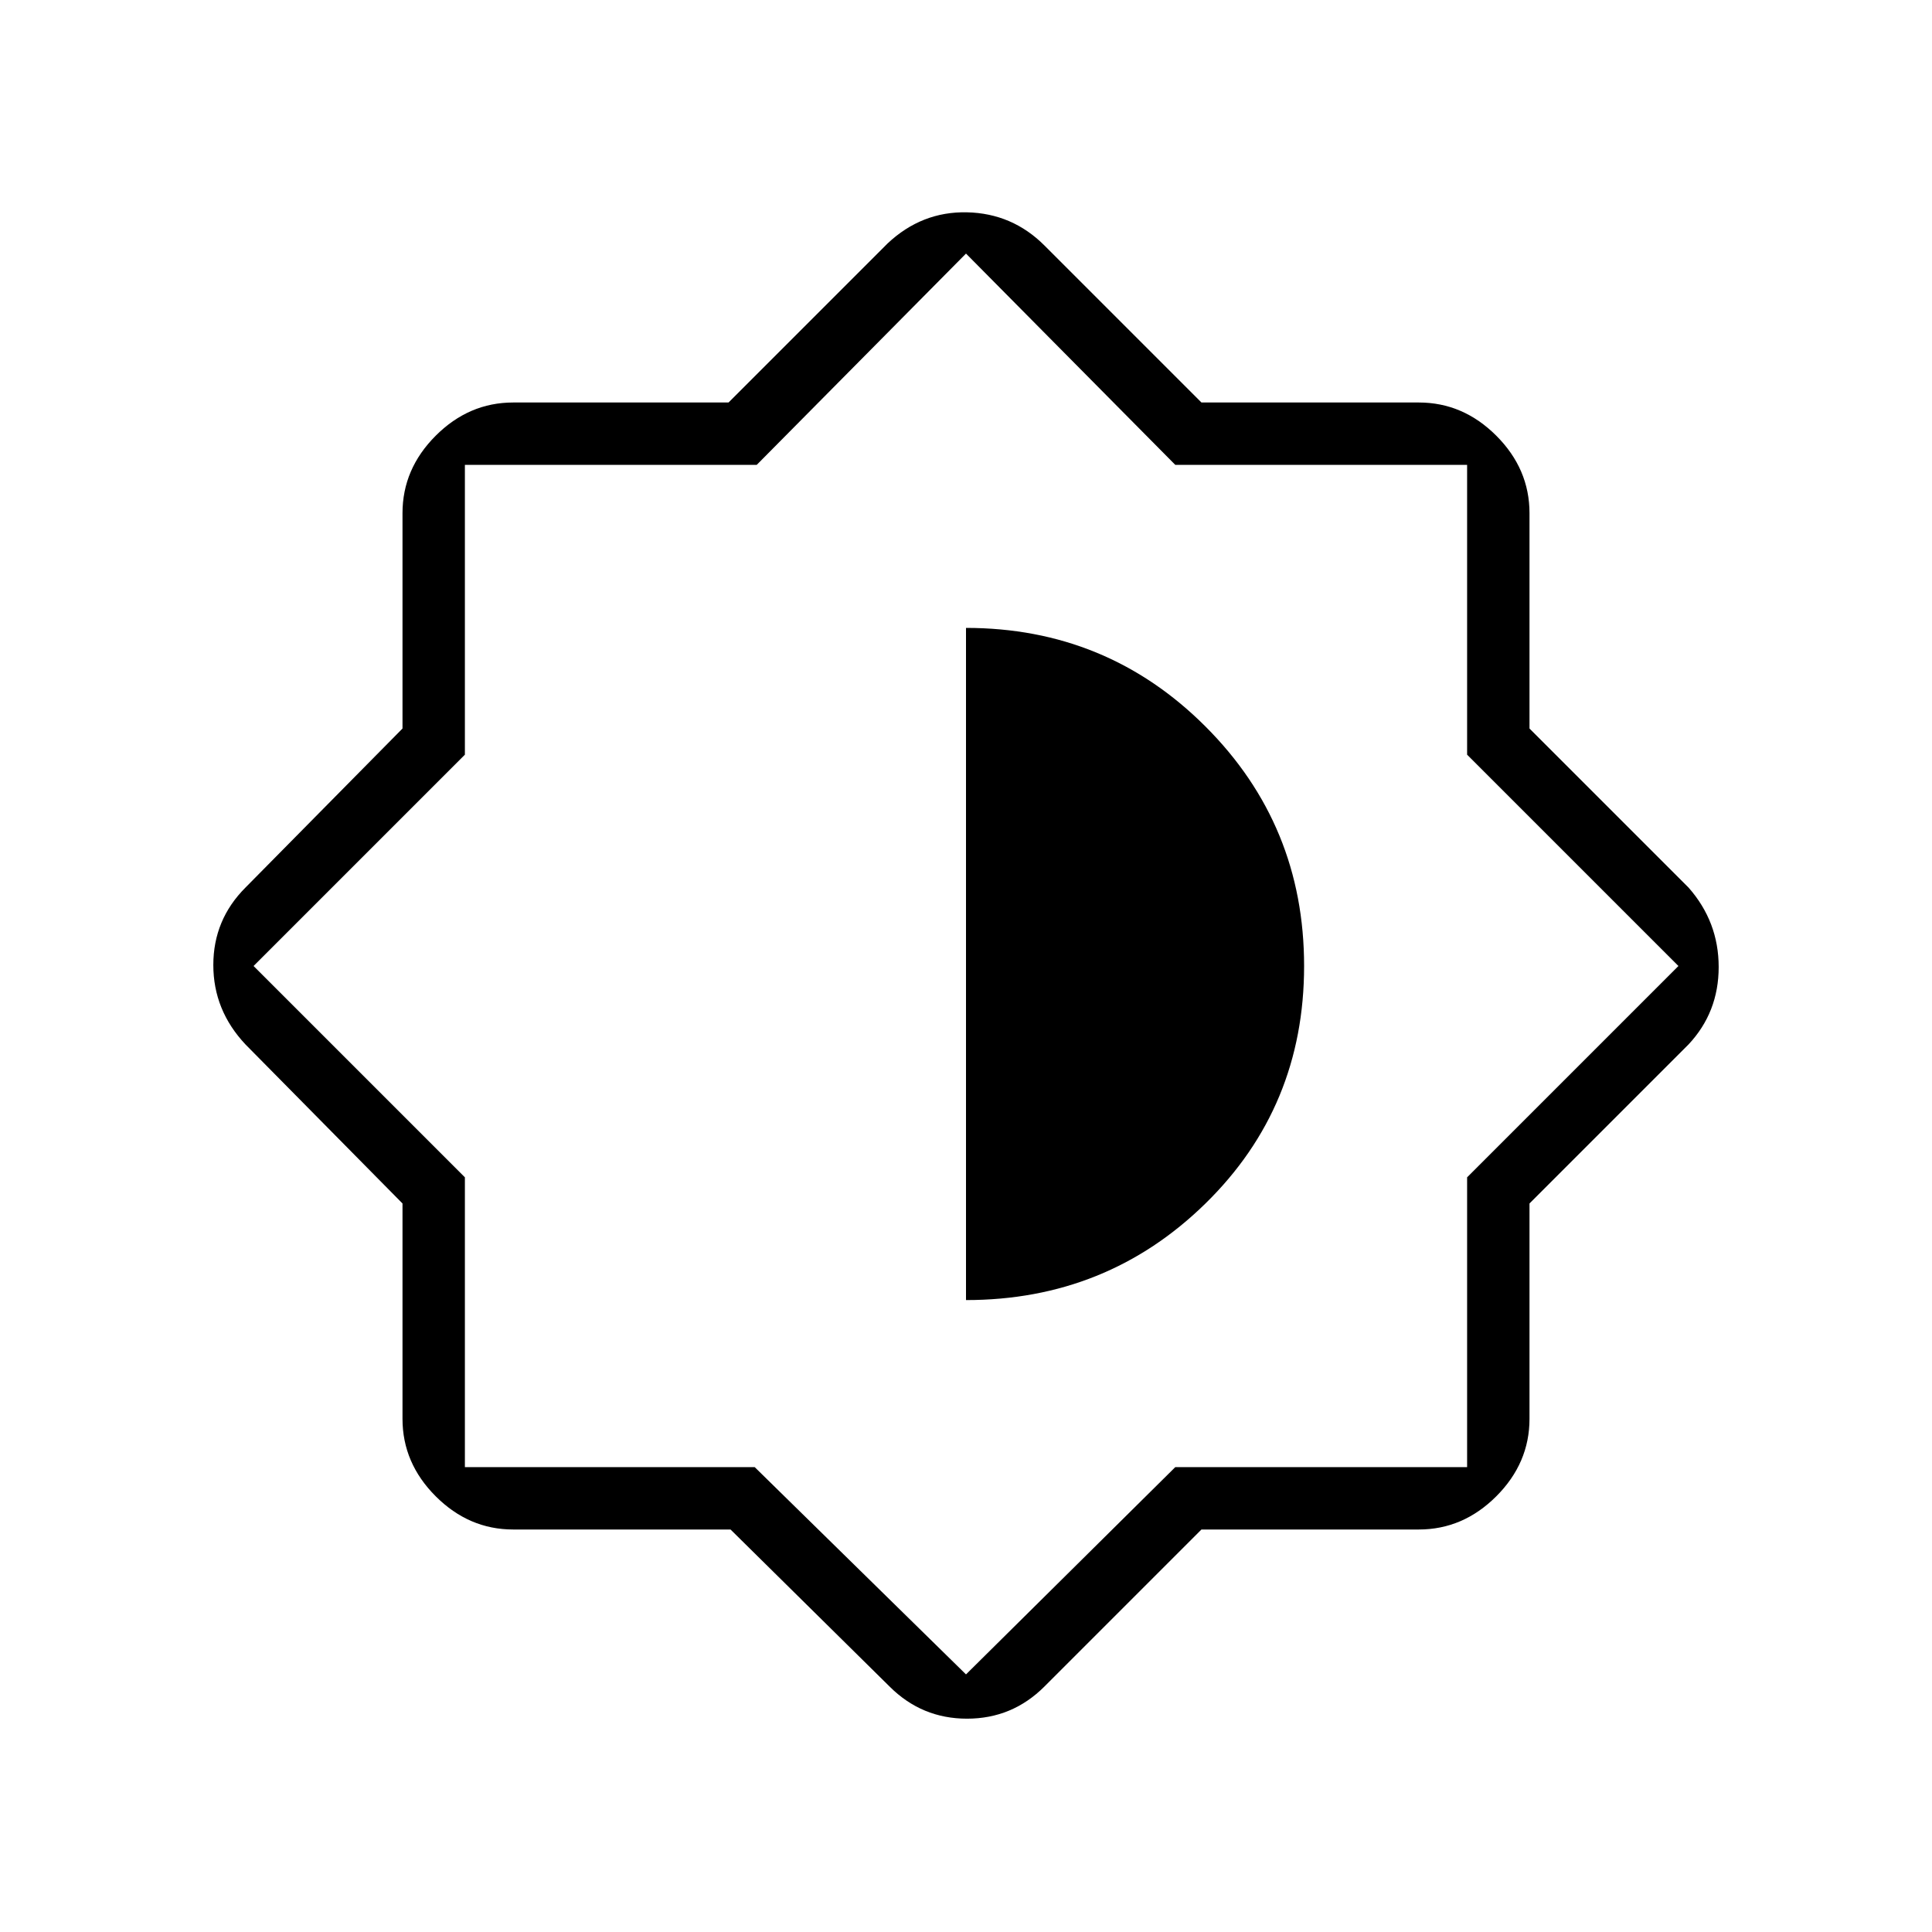 <svg xmlns="http://www.w3.org/2000/svg" height="48" width="48"><path d="M18.15 38h-5.4q-1.1 0-1.925-.825T10 35.25V29.9l-3.9-3.95q-.8-.85-.8-1.975t.8-1.925L10 18.1v-5.35q0-1.1.825-1.925T12.75 10h5.35l3.95-3.95q.85-.8 1.975-.775 1.125.025 1.925.825l3.9 3.9h5.4q1.1 0 1.925.825T38 12.75v5.35l3.95 3.95q.75.85.75 1.975t-.75 1.925L38 29.9v5.35q0 1.1-.825 1.925T35.25 38h-5.4l-3.9 3.9q-.8.8-1.925.8t-1.925-.8ZM24 24Zm0 8.3q3.5 0 5.95-2.4T32.4 24q0-3.5-2.45-5.95T24 15.6Zm0 9.3 5.2-5.15h7.25v-7.2L41.7 24l-5.25-5.25v-7.2H29.2L24 6.3l-5.2 5.25h-7.25v7.2L6.3 24l5.25 5.25v7.2h7.2Z"/></svg>